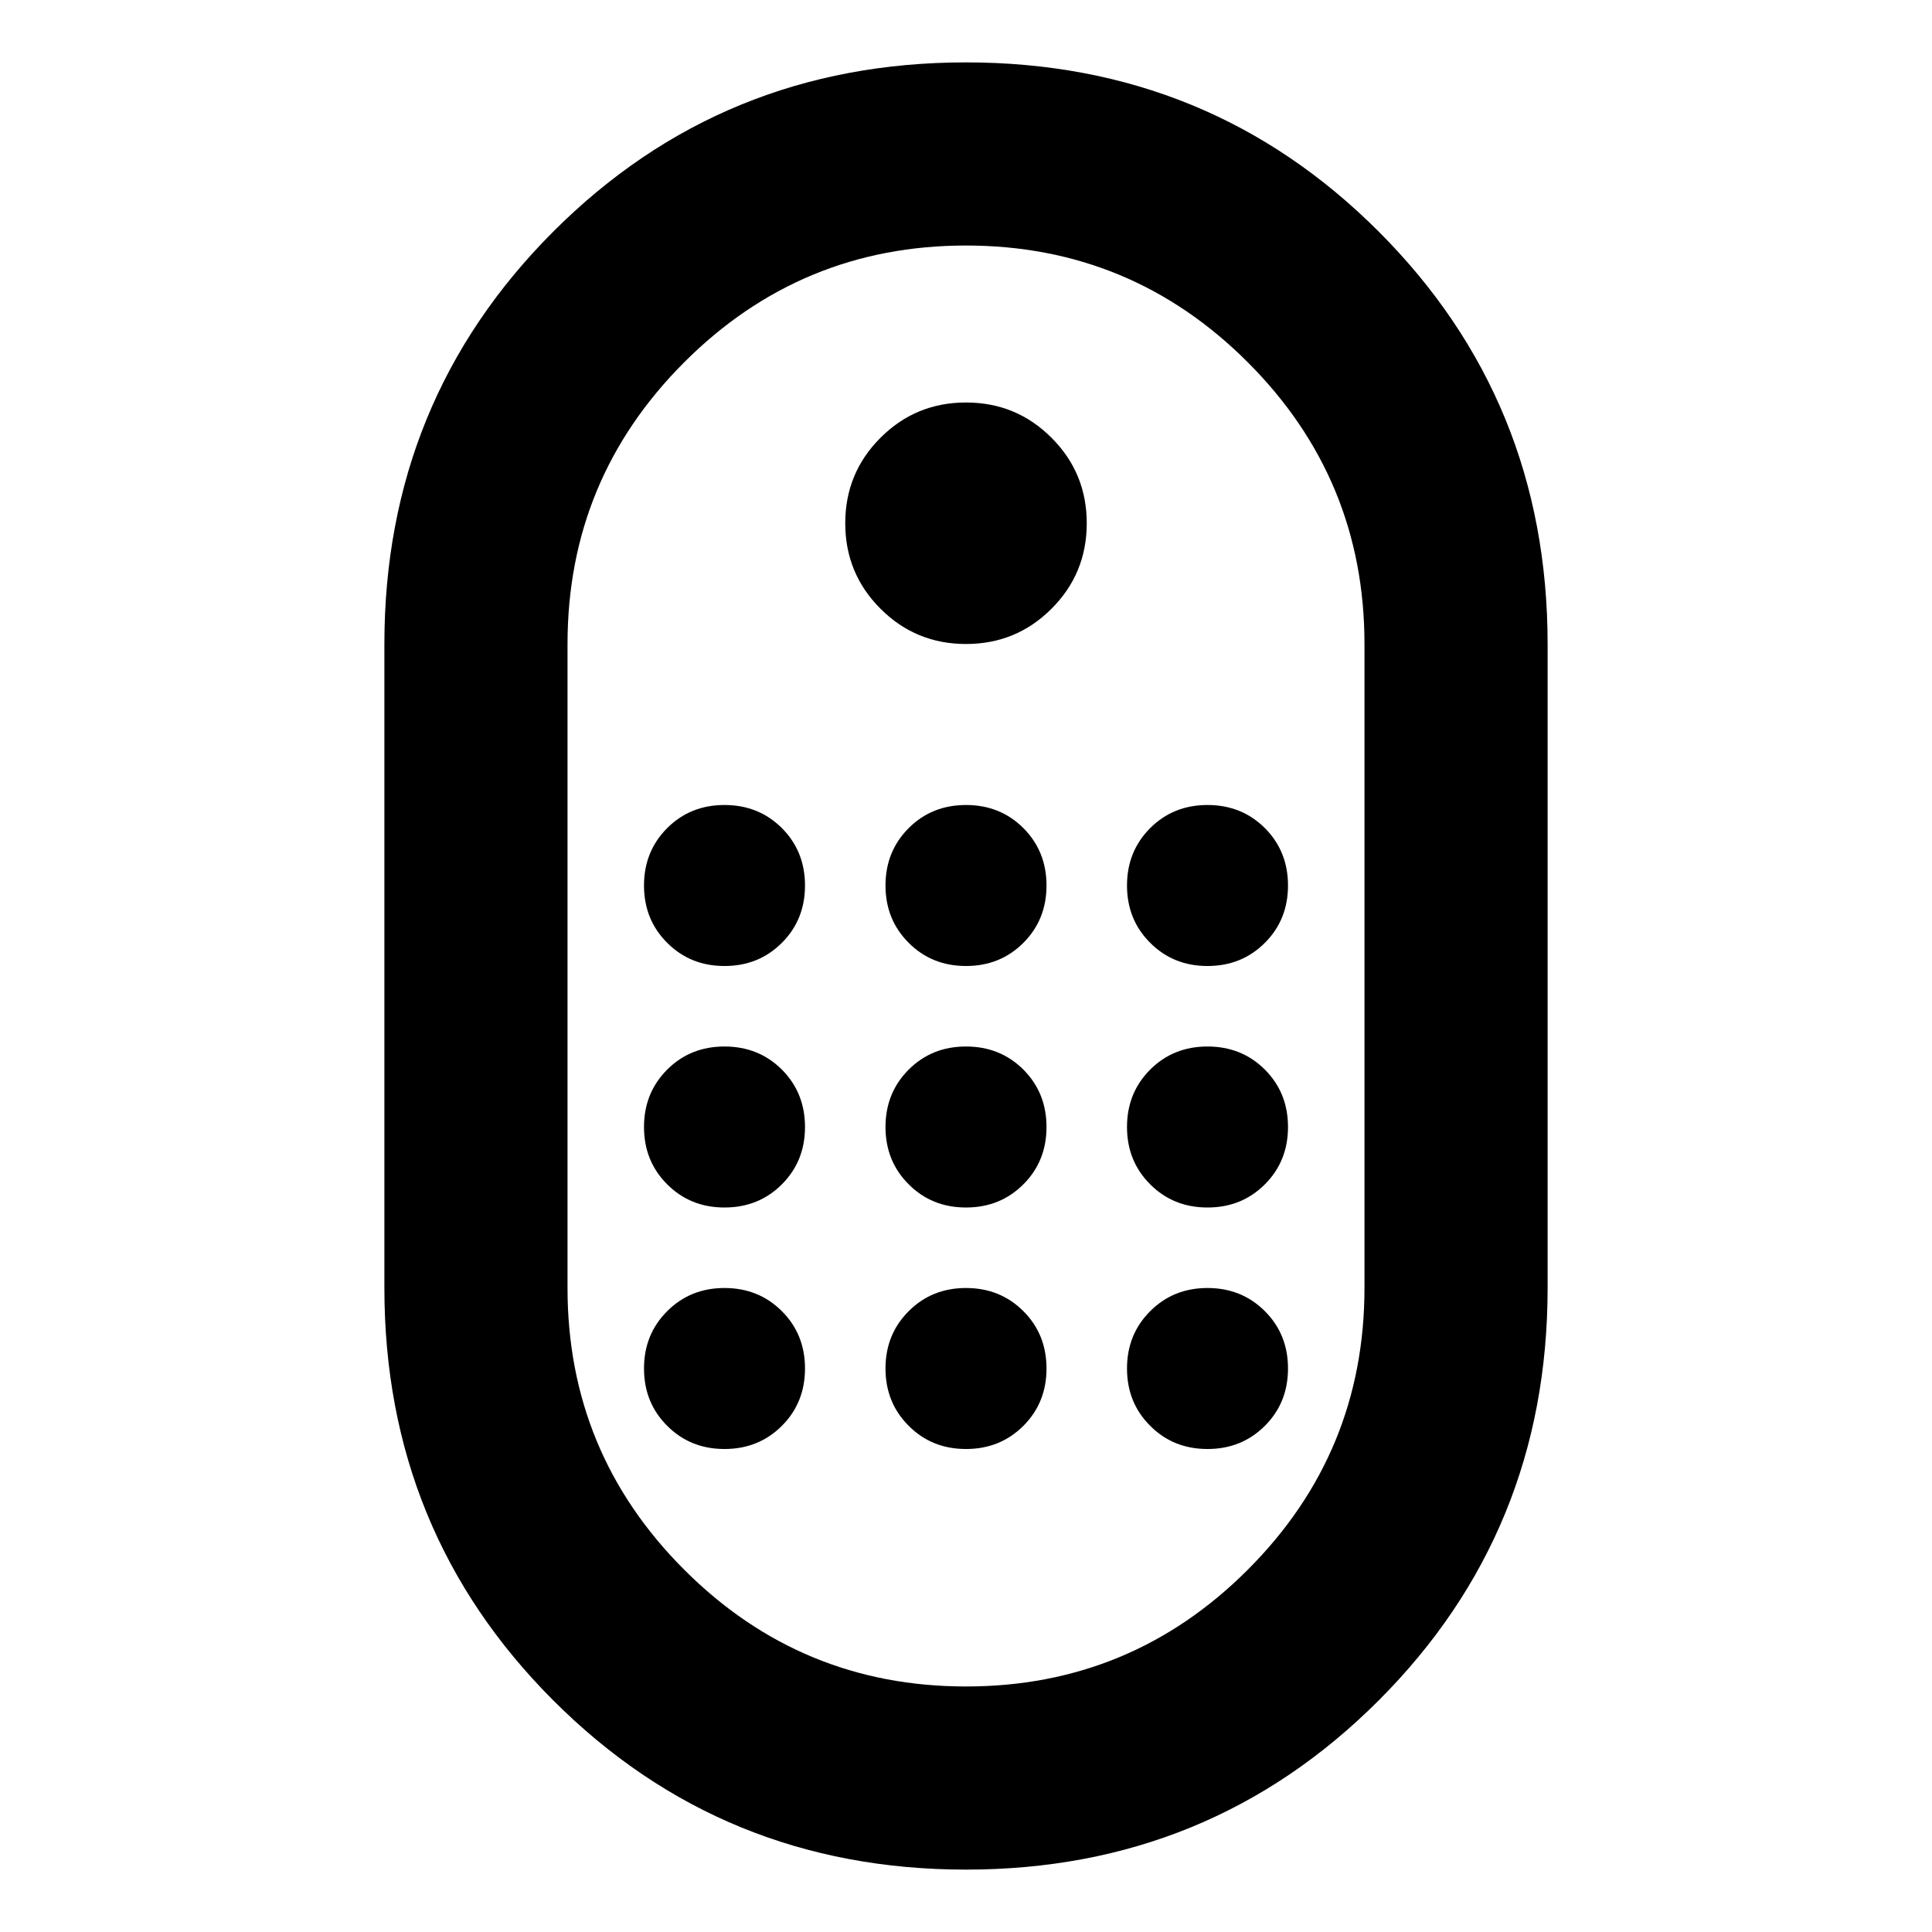<svg xmlns="http://www.w3.org/2000/svg" height="24" width="24"><path d="M12 23.225Q8.975 23.225 6.875 21.125Q4.775 19.025 4.775 16V8Q4.775 4.975 6.875 2.875Q8.975 0.775 12 0.775Q15.025 0.775 17.125 2.875Q19.225 4.975 19.225 8V16Q19.225 19.025 17.125 21.125Q15.025 23.225 12 23.225ZM12 20.95Q14.05 20.95 15.5 19.5Q16.95 18.05 16.95 16V8Q16.95 5.95 15.5 4.5Q14.05 3.05 12 3.05Q9.95 3.05 8.5 4.5Q7.05 5.95 7.05 8V16Q7.05 18.05 8.5 19.5Q9.95 20.95 12 20.95ZM12 8Q11.375 8 10.938 7.562Q10.5 7.125 10.5 6.5Q10.5 5.875 10.938 5.438Q11.375 5 12 5Q12.625 5 13.062 5.438Q13.5 5.875 13.5 6.5Q13.5 7.125 13.062 7.562Q12.625 8 12 8ZM9 12Q8.575 12 8.288 11.712Q8 11.425 8 11Q8 10.575 8.288 10.287Q8.575 10 9 10Q9.425 10 9.713 10.287Q10 10.575 10 11Q10 11.425 9.713 11.712Q9.425 12 9 12ZM12 12Q11.575 12 11.288 11.712Q11 11.425 11 11Q11 10.575 11.288 10.287Q11.575 10 12 10Q12.425 10 12.713 10.287Q13 10.575 13 11Q13 11.425 12.713 11.712Q12.425 12 12 12ZM15 12Q14.575 12 14.288 11.712Q14 11.425 14 11Q14 10.575 14.288 10.287Q14.575 10 15 10Q15.425 10 15.713 10.287Q16 10.575 16 11Q16 11.425 15.713 11.712Q15.425 12 15 12ZM9 15Q8.575 15 8.288 14.712Q8 14.425 8 14Q8 13.575 8.288 13.287Q8.575 13 9 13Q9.425 13 9.713 13.287Q10 13.575 10 14Q10 14.425 9.713 14.712Q9.425 15 9 15ZM15 15Q14.575 15 14.288 14.712Q14 14.425 14 14Q14 13.575 14.288 13.287Q14.575 13 15 13Q15.425 13 15.713 13.287Q16 13.575 16 14Q16 14.425 15.713 14.712Q15.425 15 15 15ZM12 15Q11.575 15 11.288 14.712Q11 14.425 11 14Q11 13.575 11.288 13.287Q11.575 13 12 13Q12.425 13 12.713 13.287Q13 13.575 13 14Q13 14.425 12.713 14.712Q12.425 15 12 15ZM9 18Q8.575 18 8.288 17.712Q8 17.425 8 17Q8 16.575 8.288 16.288Q8.575 16 9 16Q9.425 16 9.713 16.288Q10 16.575 10 17Q10 17.425 9.713 17.712Q9.425 18 9 18ZM15 18Q14.575 18 14.288 17.712Q14 17.425 14 17Q14 16.575 14.288 16.288Q14.575 16 15 16Q15.425 16 15.713 16.288Q16 16.575 16 17Q16 17.425 15.713 17.712Q15.425 18 15 18ZM12 18Q11.575 18 11.288 17.712Q11 17.425 11 17Q11 16.575 11.288 16.288Q11.575 16 12 16Q12.425 16 12.713 16.288Q13 16.575 13 17Q13 17.425 12.713 17.712Q12.425 18 12 18Z"/></svg>